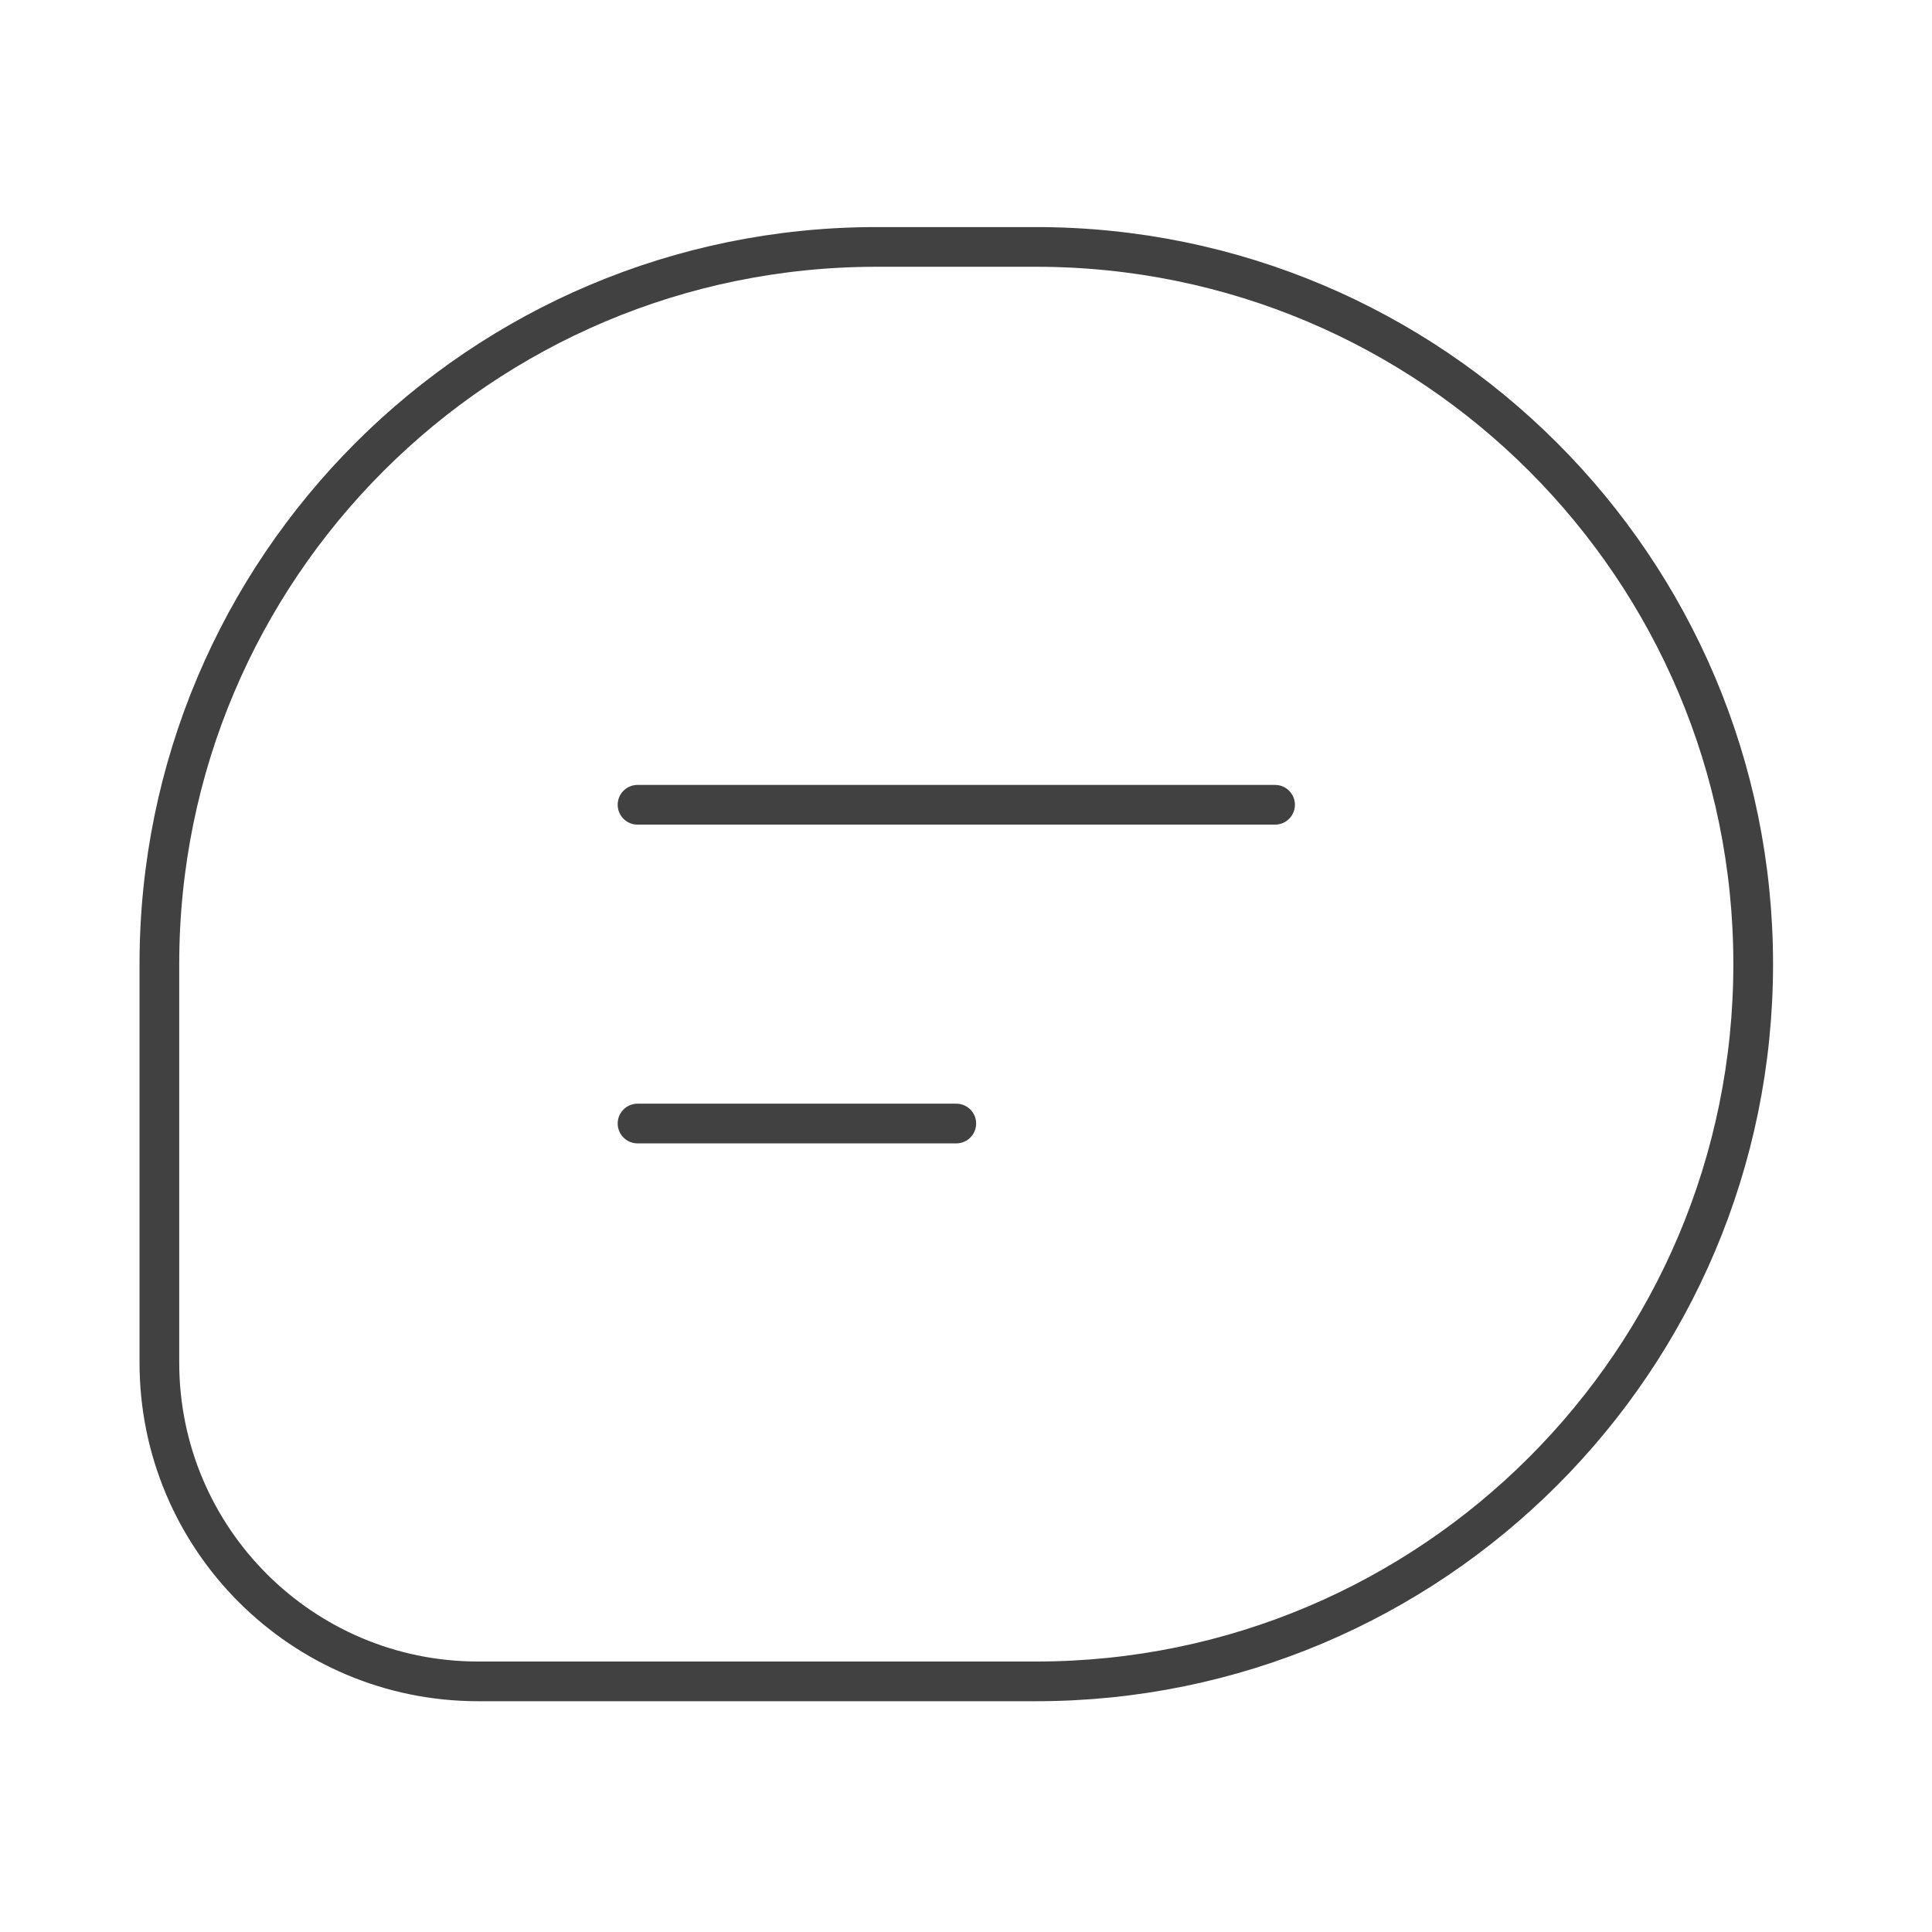 <svg width="73" height="73" viewBox="0 0 73 73" fill="none" xmlns="http://www.w3.org/2000/svg">
<path d="M24.089 30.408H48.178M24.089 42.452H36.133M33.122 9.33H39.144C54.111 9.33 66.244 21.463 66.244 36.43C66.244 51.397 54.111 63.53 39.144 63.53H18.067C11.415 63.53 6.022 58.138 6.022 51.486V36.43C6.022 21.463 18.155 9.33 33.122 9.33Z" stroke="#414141" stroke-width="1.5" stroke-linecap="round"/>
</svg>
